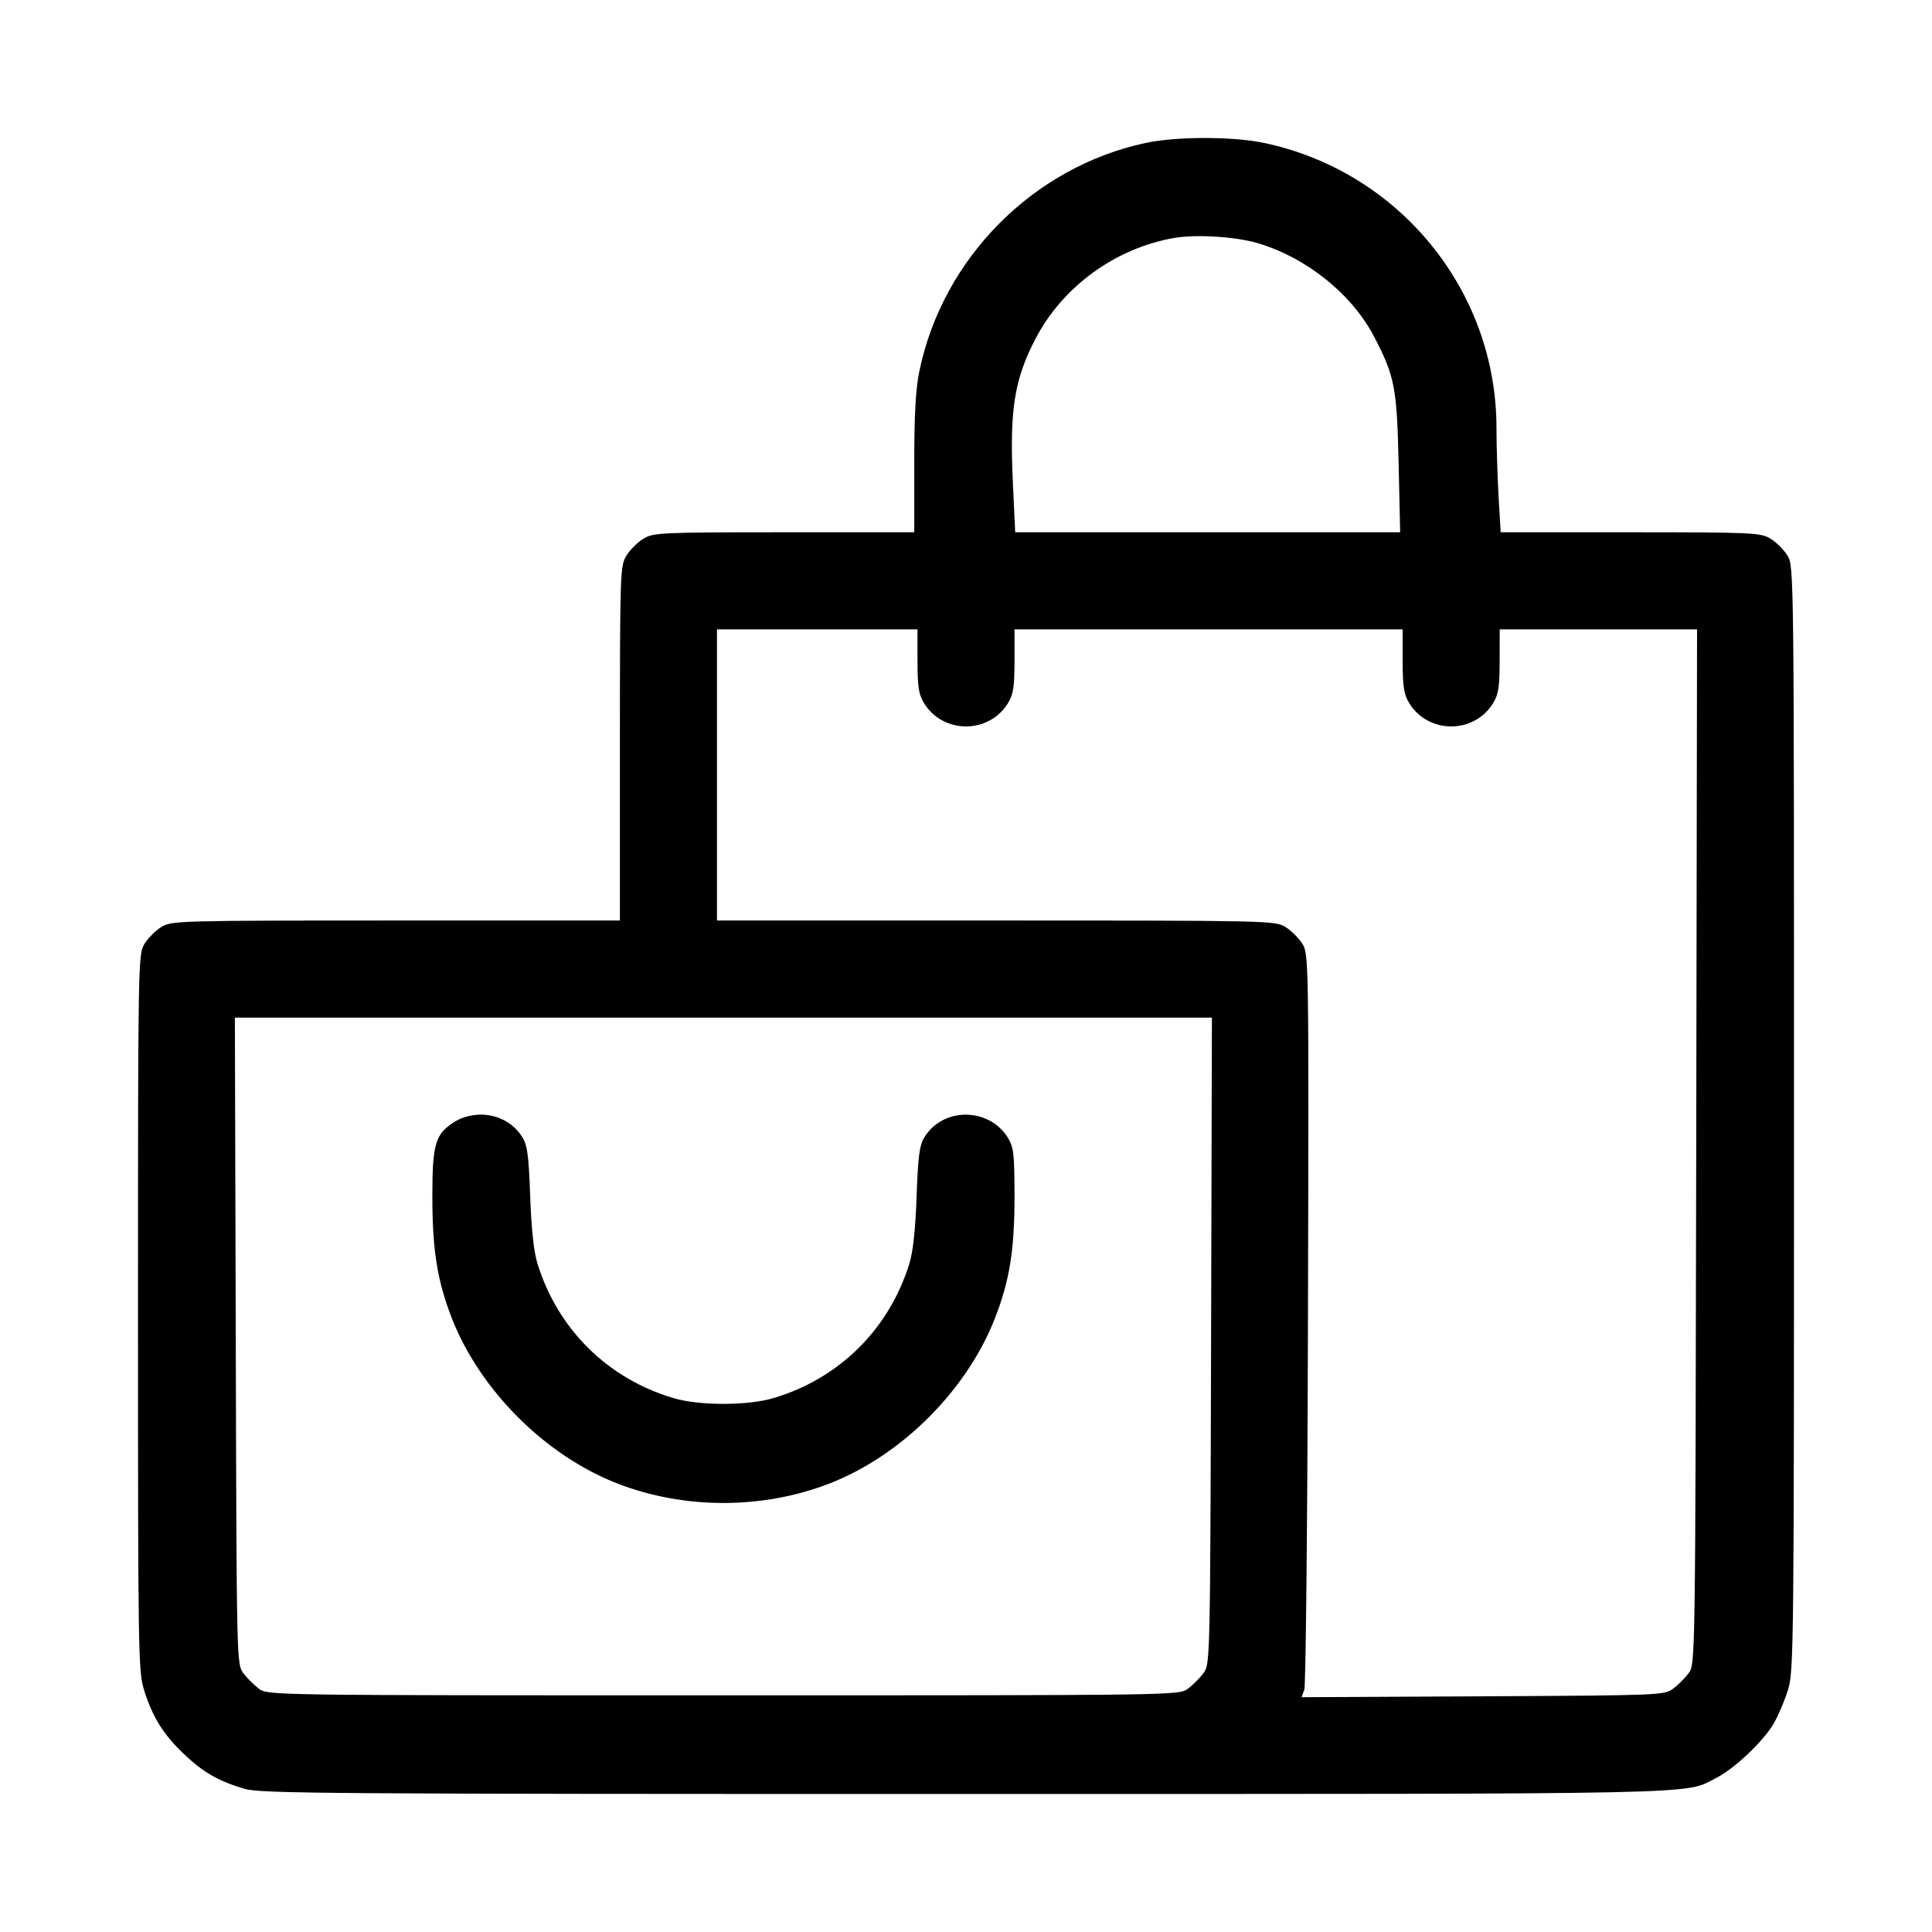 <svg width="28" height="28" viewBox="0 0 28 28" fill="none" xmlns="http://www.w3.org/2000/svg">
<path fill-rule="evenodd" clip-rule="evenodd" d="M16.602 2.072C14.972 2.421 13.661 3.744 13.324 5.38C13.27 5.642 13.25 6.01 13.25 6.728V7.714L11.363 7.714C9.563 7.715 9.469 7.719 9.324 7.808C9.24 7.859 9.129 7.97 9.078 8.054C8.988 8.201 8.985 8.295 8.984 10.774L8.984 13.341L5.738 13.341C2.582 13.341 2.488 13.344 2.339 13.434C2.255 13.486 2.145 13.596 2.093 13.68C2.002 13.83 2 13.927 2 19.022C2 23.973 2.004 24.223 2.088 24.494C2.21 24.885 2.368 25.139 2.667 25.422C2.949 25.689 3.165 25.813 3.544 25.925C3.774 25.994 4.756 26 13.997 26C24.927 25.999 24.397 26.011 24.872 25.768C25.138 25.632 25.554 25.239 25.705 24.98C25.77 24.869 25.863 24.65 25.912 24.494C25.997 24.221 26 23.915 26 16.209C26 8.307 25.999 8.205 25.907 8.054C25.855 7.97 25.745 7.859 25.661 7.808C25.515 7.719 25.421 7.715 23.628 7.714L21.749 7.714L21.718 7.187C21.702 6.897 21.688 6.453 21.688 6.2C21.687 4.204 20.269 2.474 18.303 2.068C17.853 1.976 17.043 1.977 16.602 2.072ZM18.224 3.523C18.931 3.731 19.593 4.262 19.914 4.878C20.214 5.454 20.245 5.614 20.27 6.718L20.292 7.714H17.502H14.713L14.679 6.989C14.63 5.936 14.7 5.496 15.012 4.901C15.407 4.15 16.162 3.601 17.008 3.45C17.328 3.393 17.899 3.428 18.224 3.523ZM13.297 9.578C13.297 9.952 13.314 10.063 13.39 10.188C13.666 10.641 14.334 10.641 14.61 10.188C14.686 10.063 14.703 9.952 14.703 9.578L14.703 9.121H17.516H20.328L20.328 9.578C20.329 9.952 20.346 10.063 20.422 10.188C20.698 10.641 21.365 10.641 21.641 10.188C21.717 10.063 21.734 9.952 21.734 9.578L21.735 9.121H23.165H24.595L24.583 16.62C24.57 24.11 24.57 24.118 24.474 24.248C24.421 24.319 24.319 24.421 24.248 24.474C24.121 24.568 24.061 24.571 21.491 24.584L18.863 24.597L18.903 24.49C18.925 24.431 18.949 22.009 18.956 19.108C18.969 13.906 18.968 13.831 18.876 13.68C18.824 13.596 18.713 13.486 18.629 13.434C18.48 13.343 18.385 13.341 14.434 13.341L10.391 13.341V11.231V9.121H11.844H13.297L13.297 9.578ZM17.552 19.433C17.539 24.082 17.538 24.119 17.442 24.248C17.389 24.319 17.288 24.421 17.216 24.474C17.087 24.57 17.08 24.57 10.484 24.57C3.889 24.57 3.882 24.57 3.752 24.474C3.681 24.421 3.579 24.319 3.526 24.248C3.43 24.119 3.429 24.082 3.417 19.433L3.404 14.748H10.484H17.564L17.552 19.433ZM6.605 16.248C6.308 16.429 6.266 16.563 6.266 17.34C6.266 18.113 6.336 18.554 6.545 19.096C6.952 20.145 7.901 21.094 8.95 21.501C9.918 21.876 11.05 21.876 12.019 21.501C13.068 21.094 14.017 20.145 14.423 19.096C14.633 18.554 14.703 18.113 14.703 17.34C14.703 16.731 14.691 16.628 14.61 16.494C14.337 16.046 13.666 16.041 13.396 16.484C13.325 16.601 13.305 16.758 13.284 17.34C13.268 17.813 13.232 18.14 13.18 18.311C12.886 19.263 12.165 19.978 11.211 20.262C10.833 20.374 10.135 20.374 9.758 20.262C8.804 19.978 8.082 19.263 7.789 18.311C7.736 18.14 7.701 17.813 7.684 17.34C7.664 16.758 7.643 16.601 7.572 16.484C7.448 16.279 7.219 16.154 6.969 16.154C6.841 16.154 6.698 16.191 6.605 16.248Z" fill="black"/>
</svg>
